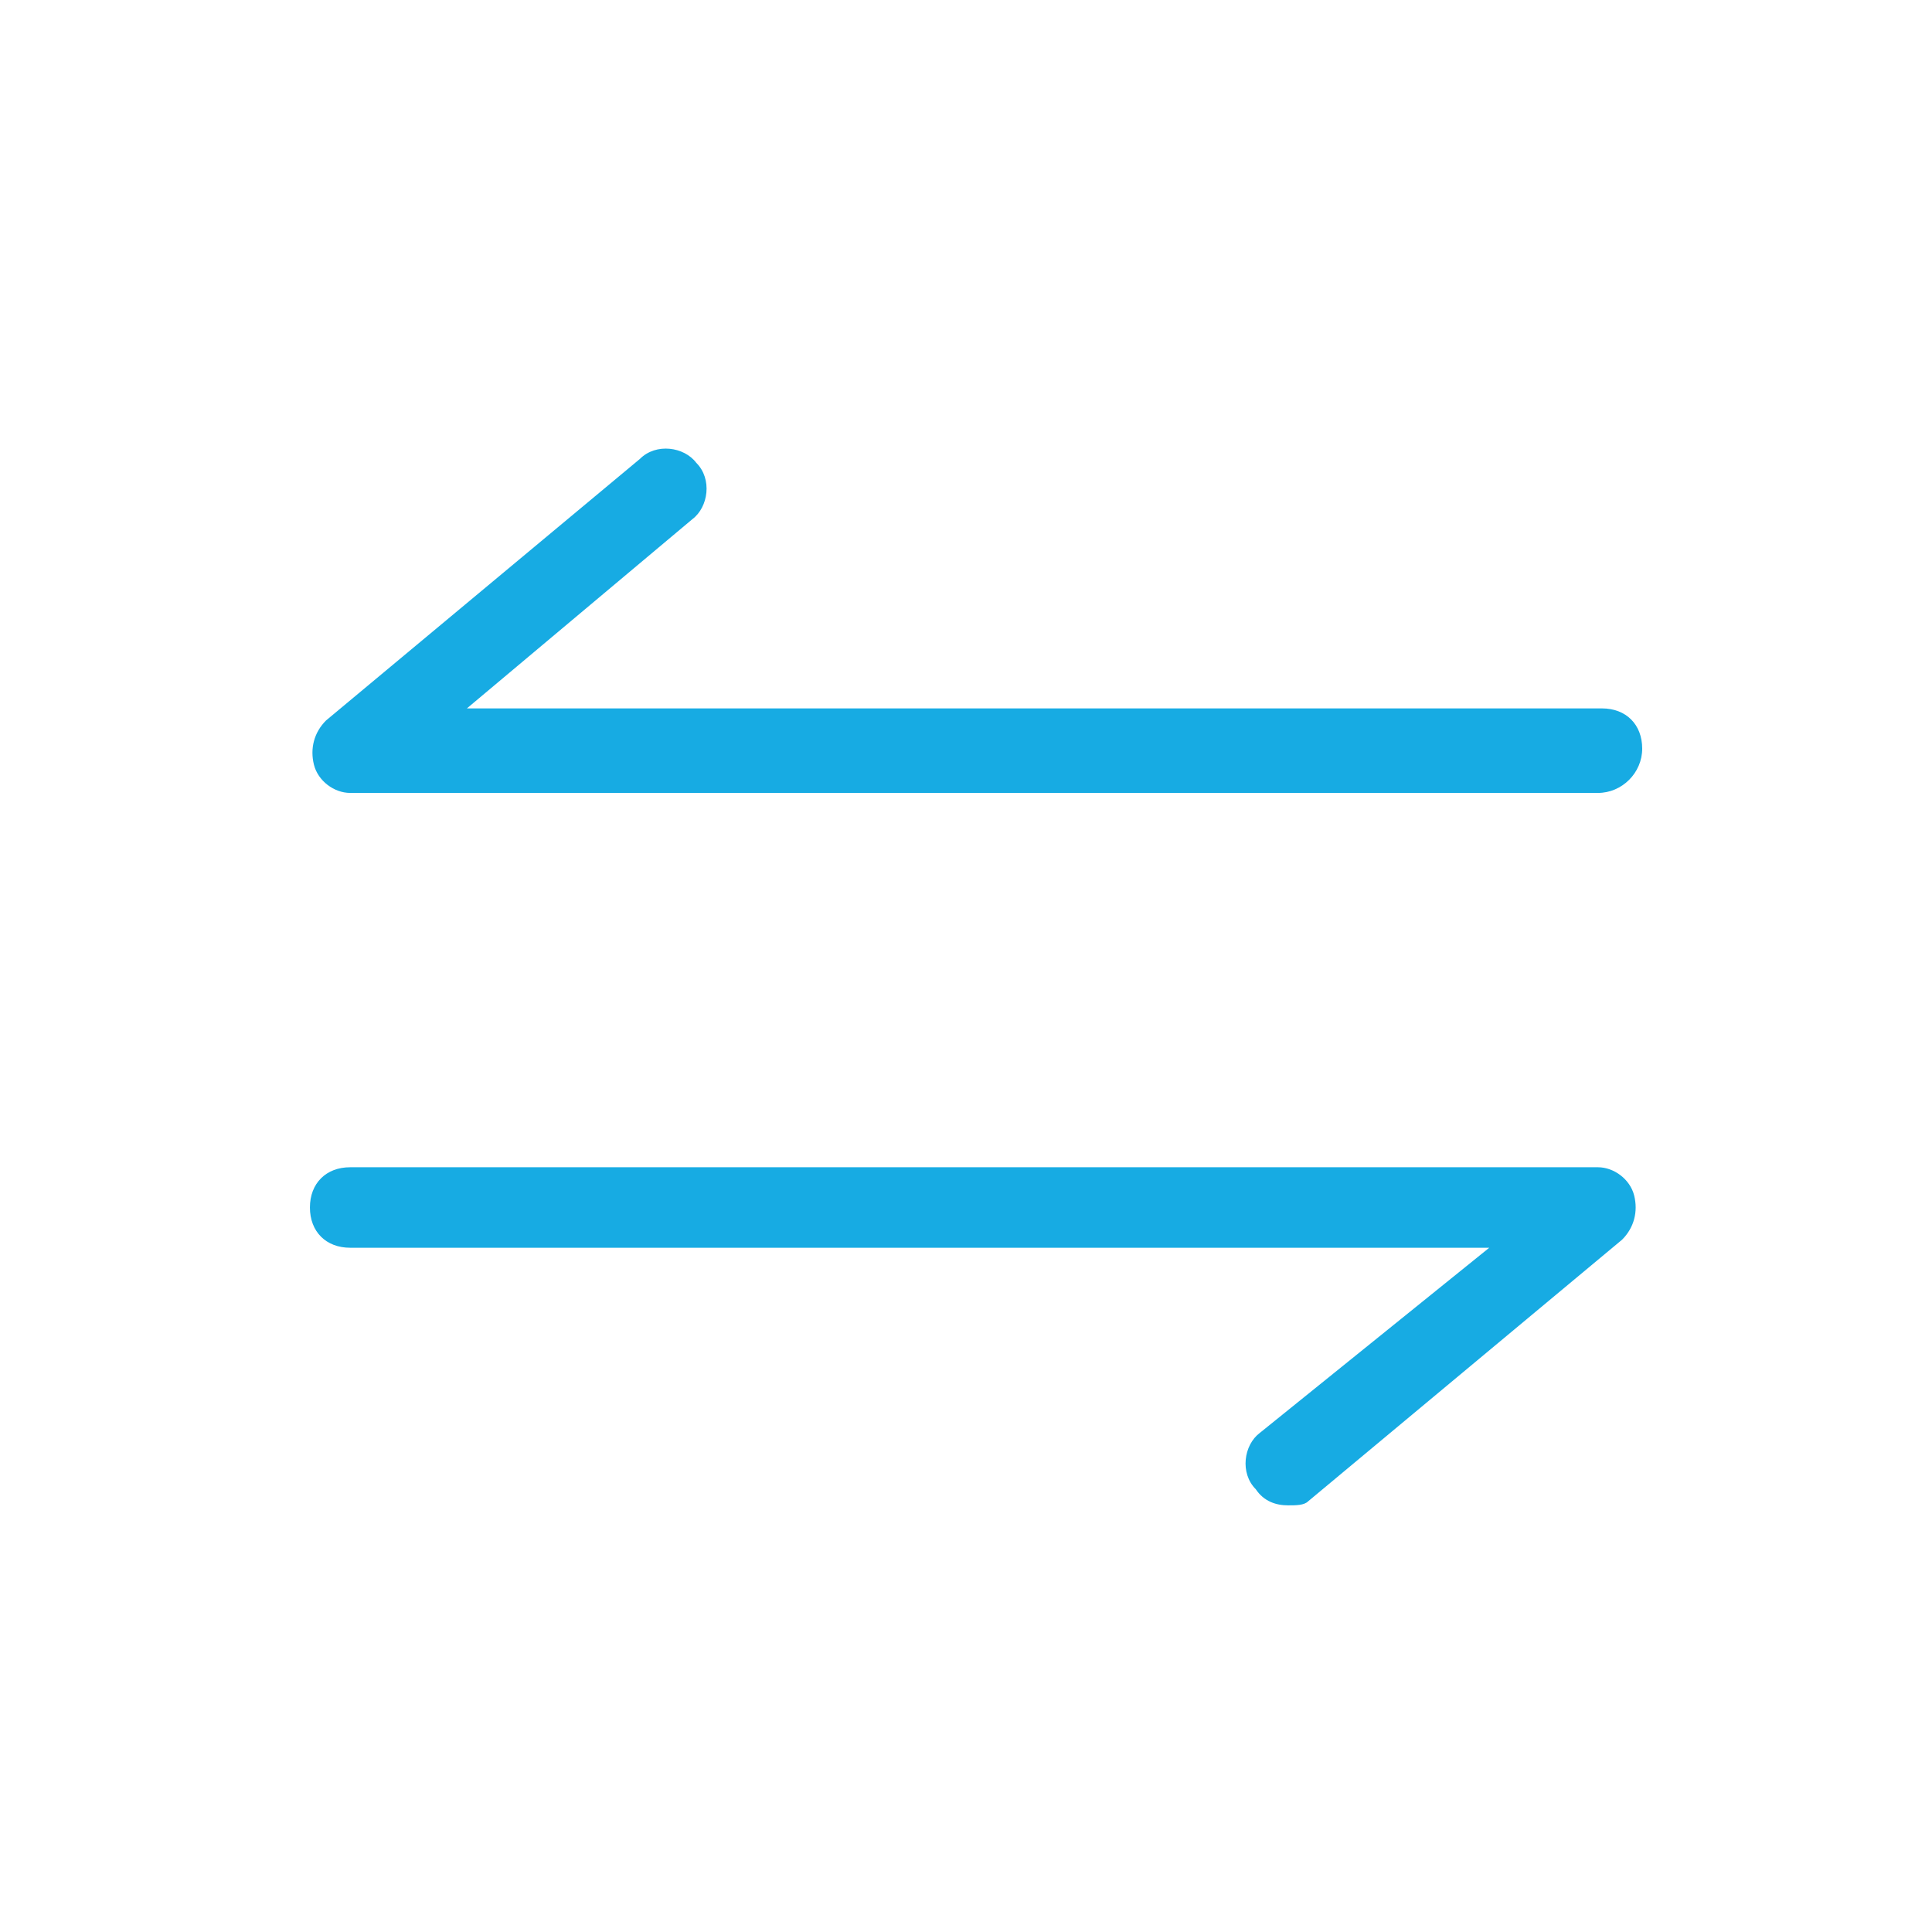 <?xml version="1.0" standalone="no"?><!DOCTYPE svg PUBLIC "-//W3C//DTD SVG 1.1//EN" "http://www.w3.org/Graphics/SVG/1.1/DTD/svg11.dtd"><svg t="1604204974684" class="icon" viewBox="0 0 1024 1024" version="1.1" xmlns="http://www.w3.org/2000/svg" p-id="4233" xmlns:xlink="http://www.w3.org/1999/xlink" width="200" height="200"><defs><style type="text/css"></style></defs><path d="M846.933 420.267h-661.333c-8.533 0-17.067-6.4-19.2-14.933-2.133-8.533 0-17.067 6.4-23.467l166.4-138.667c8.533-8.533 23.467-6.4 29.867 2.133 8.533 8.533 6.4 23.467-2.133 29.867l-119.467 100.267h601.6c12.8 0 21.333 8.533 21.333 21.333s-10.667 23.467-23.467 23.467zM682.667 797.867c-6.4 0-12.8-2.133-17.067-8.533-8.533-8.533-6.4-23.467 2.133-29.867L789.333 661.333H185.6c-12.8 0-21.333-8.533-21.333-21.333s8.533-21.333 21.333-21.333h661.333c8.533 0 17.067 6.4 19.2 14.933 2.133 8.533 0 17.067-6.4 23.467l-166.4 138.667c-2.133 2.133-6.4 2.133-10.667 2.133z" fill="#17abe3" p-id="4234"></path></svg>